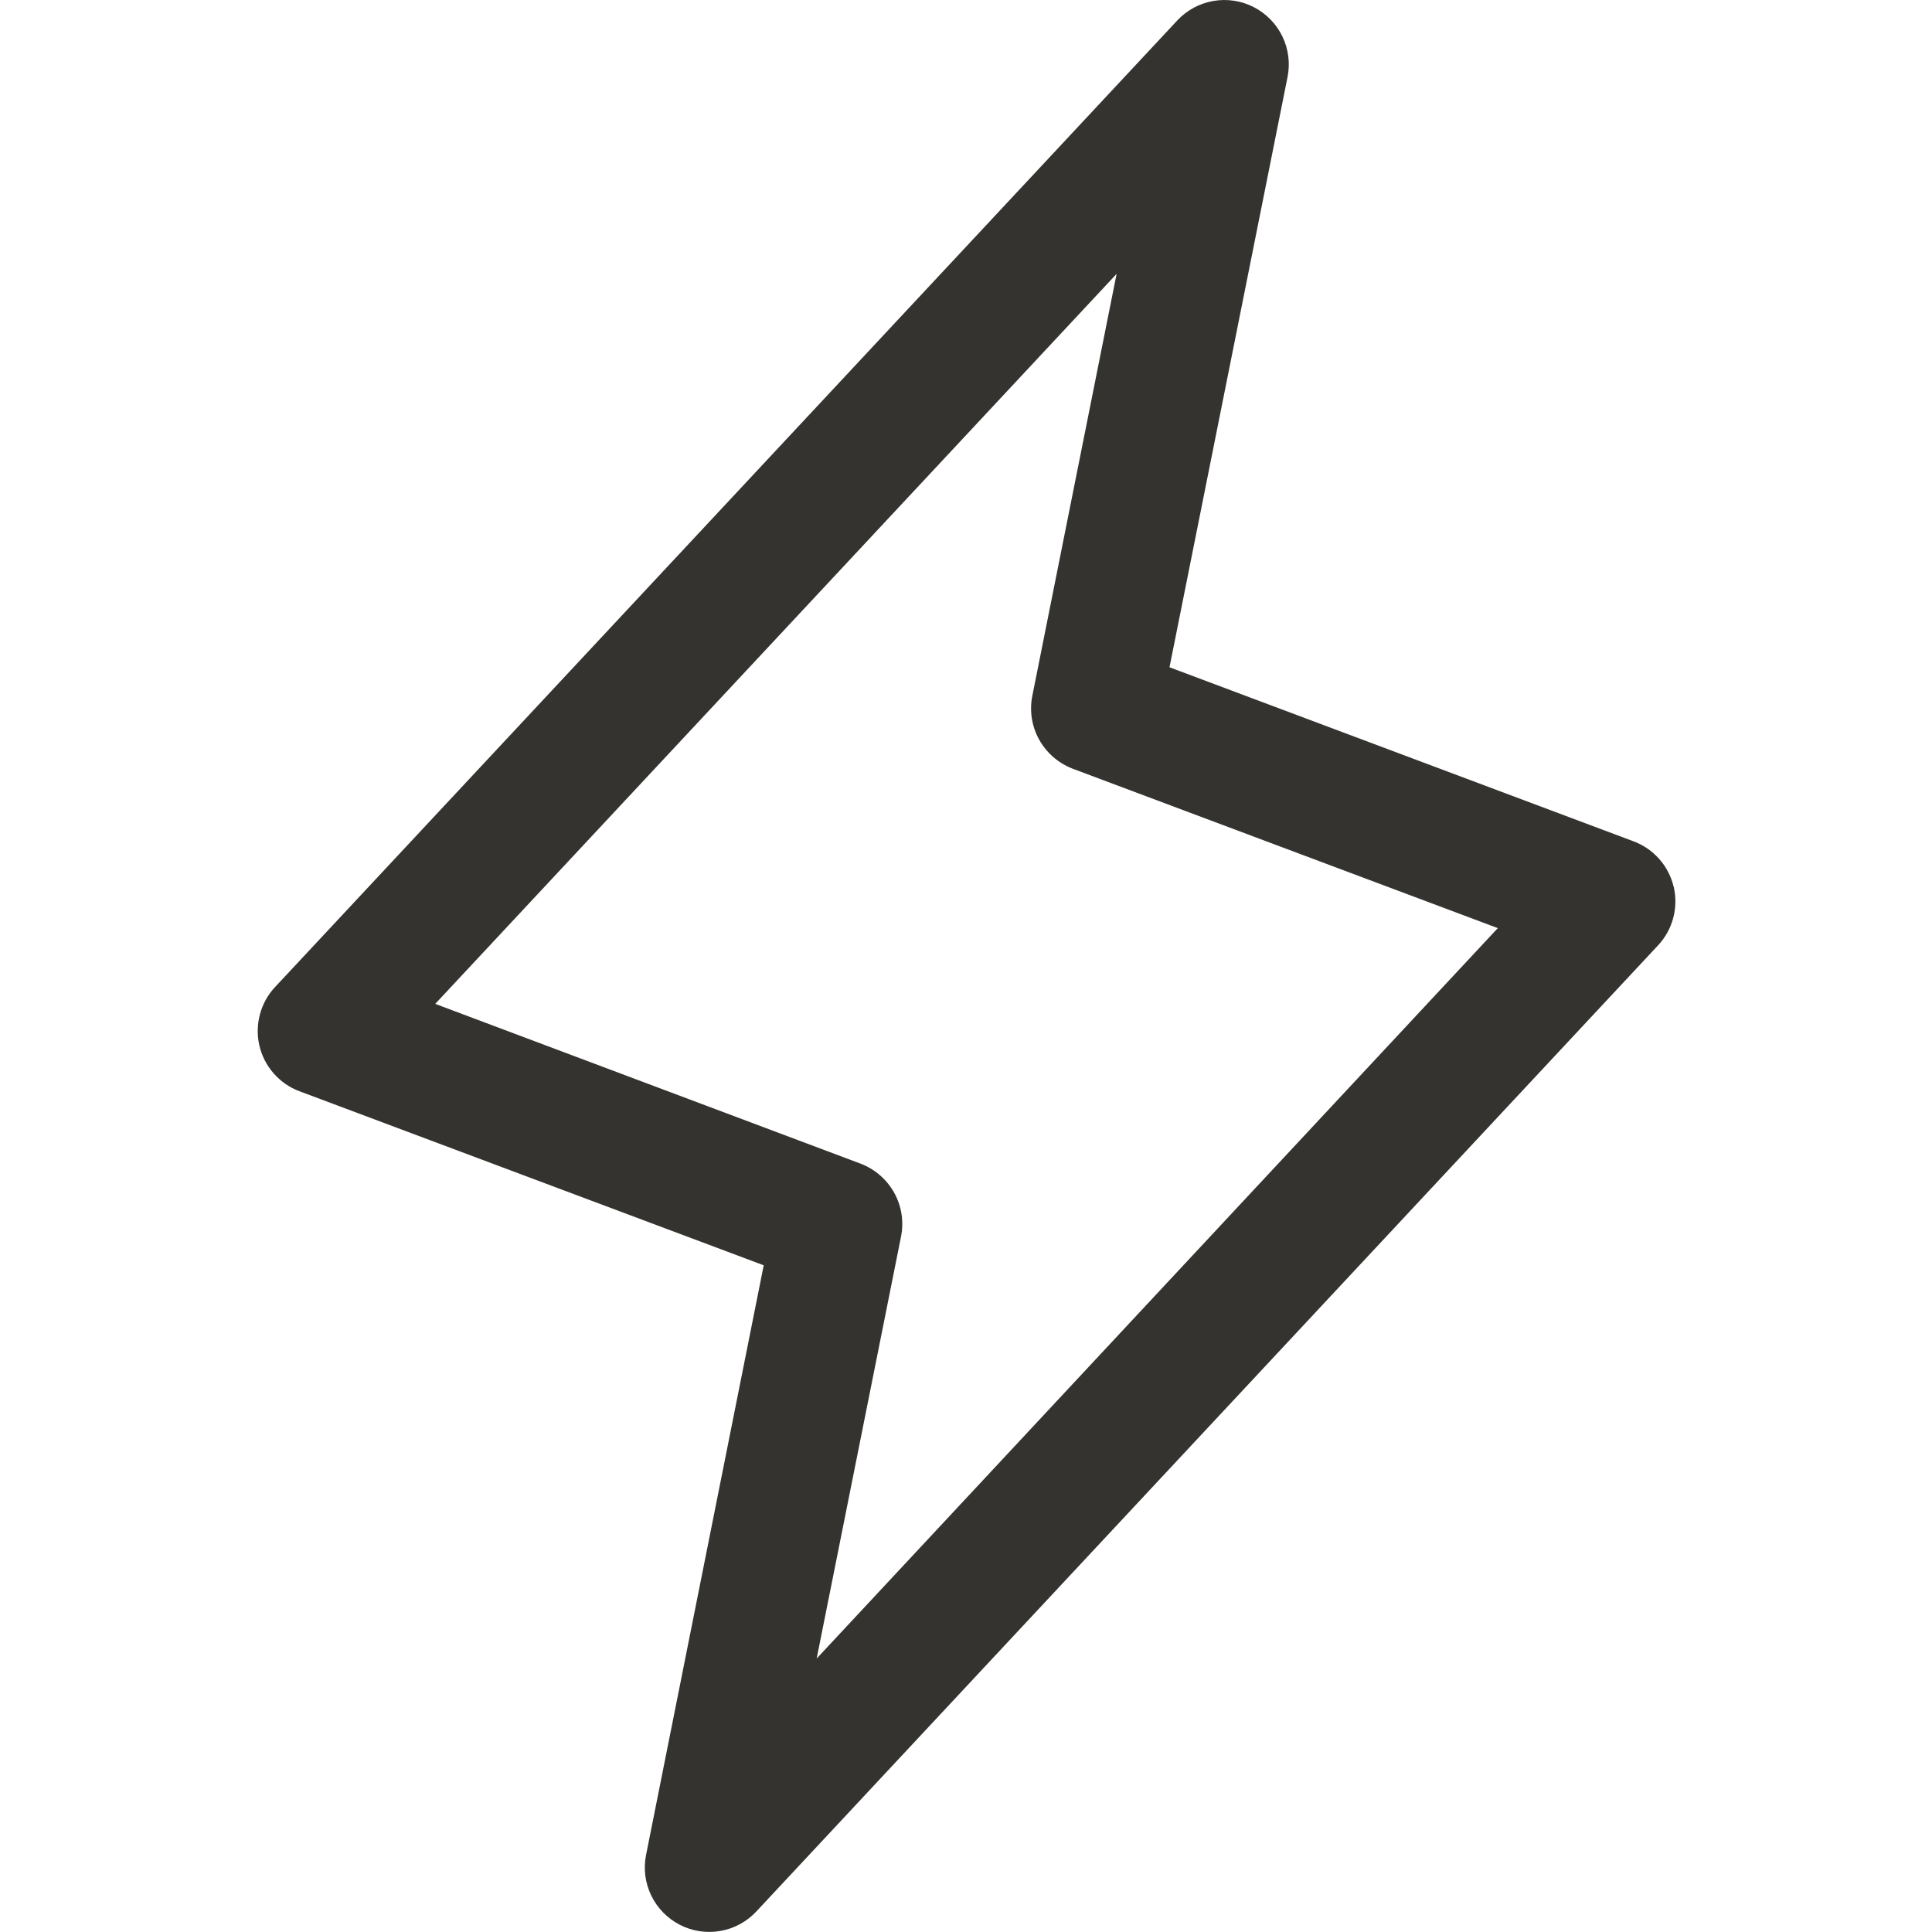 <?xml version="1.0" encoding="UTF-8" standalone="no"?>
<svg
   xmlns:dc="http://purl.org/dc/elements/1.1/"
   xmlns:cc="http://creativecommons.org/ns#"
   xmlns:rdf="http://www.w3.org/1999/02/22-rdf-syntax-ns#"
   xmlns:svg="http://www.w3.org/2000/svg"
   xmlns="http://www.w3.org/2000/svg"
   xmlns:sodipodi="http://sodipodi.sourceforge.net/DTD/sodipodi-0.dtd"
   xmlns:inkscape="http://www.inkscape.org/namespaces/inkscape"
   width="29.99"
   height="29.99"
   viewBox="0 0 29.99 29.99"
   version="1.1"
   id="svg4"
   sodipodi:docname="Frame 44.svg"
   style="fill:none"
   inkscape:version="0.92.4 (5da689c313, 2019-01-14)">
  <defs
     id="defs8" />
  <sodipodi:namedview
     pagecolor="#ffffff"
     bordercolor="#666666"
     borderopacity="1"
     objecttolerance="10"
     gridtolerance="10"
     guidetolerance="10"
     inkscape:pageopacity="0"
     inkscape:pageshadow="2"
     inkscape:window-width="758"
     inkscape:window-height="480"
     id="namedview6"
     showgrid="false"
     fit-margin-top="0"
     fit-margin-left="0"
     fit-margin-right="0"
     fit-margin-bottom="0"
     inkscape:zoom="3.0649351"
     inkscape:cx="10.999981"
     inkscape:cy="15.489975"
     inkscape:window-x="0"
     inkscape:window-y="0"
     inkscape:window-maximized="0"
     inkscape:current-layer="svg4" />
  <path
     d="m 25.98,13.766 c -0.038,-0.16 -0.115,-0.309 -0.224,-0.432 -0.109,-0.123 -0.247,-0.218 -0.401,-0.275 l -7.201,-2.701 1.833,-9.166 c 0.042,-0.213 0.013,-0.434 -0.082,-0.629 -0.095,-0.195 -0.251,-0.354 -0.444,-0.453 -0.193,-0.099 -0.413,-0.132 -0.627,-0.095 -0.214,0.037 -0.41,0.143 -0.558,0.301 L 4.275,15.316 c -0.114,0.12 -0.196,0.266 -0.239,0.425 -0.043,0.159 -0.047,0.327 -0.01,0.488 0.037,0.161 0.114,0.31 0.223,0.434 0.109,0.124 0.247,0.22 0.402,0.277 l 7.204,2.701 -1.827,9.156 c -0.042,0.213 -0.013,0.434 0.082,0.629 0.095,0.195 0.251,0.354 0.444,0.453 0.193,0.099 0.413,0.132 0.627,0.095 0.214,-0.037 0.41,-0.143 0.558,-0.301 l 14,-15 c 0.112,-0.12 0.192,-0.265 0.234,-0.423 0.042,-0.158 0.045,-0.324 0.008,-0.484 z m -13.303,11.979 1.309,-6.548 c 0.047,-0.232 0.01,-0.473 -0.105,-0.681 -0.115,-0.207 -0.299,-0.367 -0.52,-0.452 l -6.605,-2.481 10.577,-11.332 -1.308,6.548 c -0.047,0.232 -0.01,0.474 0.105,0.681 0.115,0.207 0.299,0.367 0.52,0.452 l 6.6,2.475 z"
     id="path2"
     inkscape:connector-curvature="0"
     style="fill:#343330" />
</svg>
